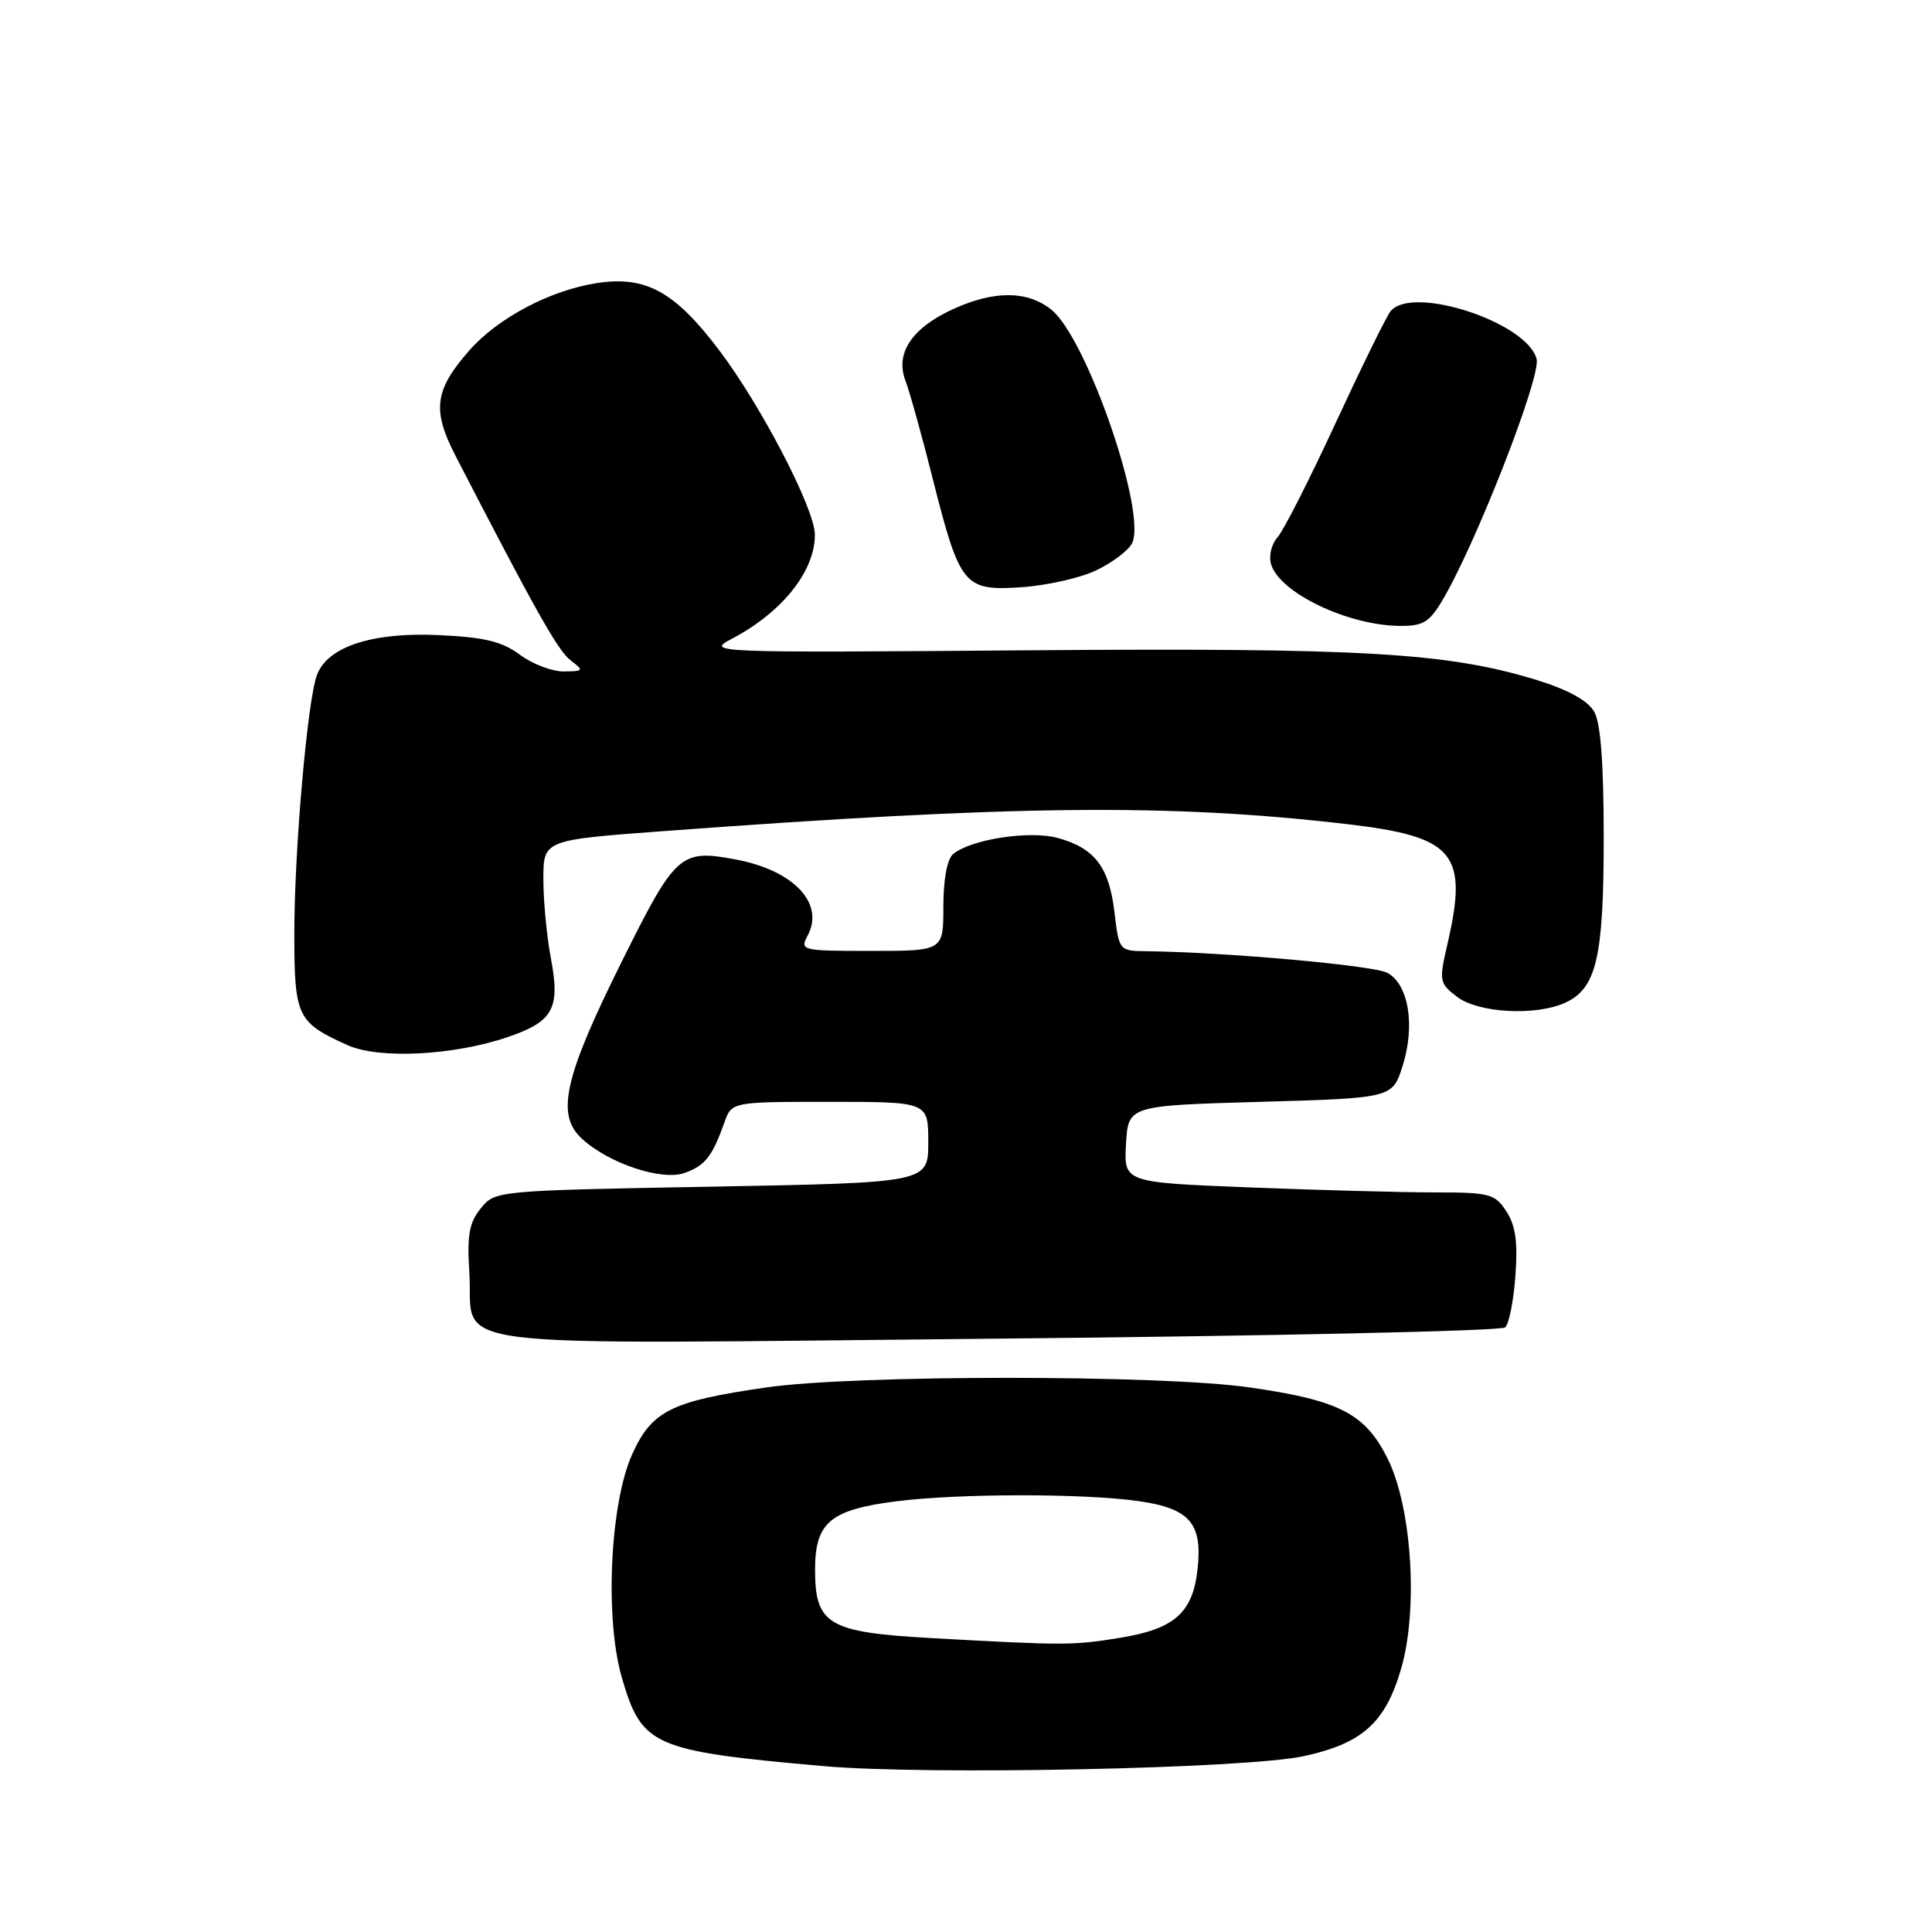 <?xml version="1.0" encoding="UTF-8" standalone="no"?>
<!DOCTYPE svg PUBLIC "-//W3C//DTD SVG 1.1//EN" "http://www.w3.org/Graphics/SVG/1.1/DTD/svg11.dtd" >
<svg xmlns="http://www.w3.org/2000/svg" xmlns:xlink="http://www.w3.org/1999/xlink" version="1.1" viewBox="0 0 256 256">
 <g >
 <path fill="currentColor"
d=" M 172.76 232.70 C 180.54 231.00 183.57 228.28 185.66 221.10 C 187.94 213.24 187.08 199.75 183.88 193.30 C 180.90 187.30 177.49 185.54 165.50 183.83 C 153.68 182.15 113.27 182.15 101.57 183.84 C 88.93 185.66 86.37 186.93 83.76 192.72 C 80.82 199.26 80.12 214.45 82.40 222.30 C 85.04 231.37 86.48 232.01 109.00 234.01 C 122.73 235.24 165.13 234.36 172.76 232.70 Z  M 199.44 175.89 C 199.95 175.42 200.57 172.33 200.80 169.02 C 201.13 164.57 200.82 162.37 199.60 160.51 C 198.08 158.18 197.38 158.00 190.14 158.00 C 185.84 158.00 174.80 157.70 165.61 157.34 C 148.91 156.68 148.91 156.68 149.20 151.59 C 149.50 146.50 149.50 146.50 167.00 146.00 C 184.50 145.50 184.50 145.50 185.86 141.22 C 187.55 135.86 186.65 130.42 183.82 128.90 C 181.99 127.92 162.39 126.17 151.89 126.04 C 148.30 126.00 148.28 125.97 147.67 120.86 C 146.96 114.88 145.06 112.39 140.18 111.04 C 136.44 110.01 128.67 111.20 126.29 113.17 C 125.50 113.83 125.00 116.54 125.00 120.12 C 125.00 126.00 125.00 126.00 115.46 126.00 C 106.18 126.00 105.96 125.95 107.02 123.96 C 109.30 119.71 105.17 115.33 97.51 113.89 C 90.15 112.50 89.53 113.05 82.41 127.37 C 74.78 142.70 73.64 147.66 77.06 150.84 C 80.60 154.14 87.67 156.51 90.72 155.42 C 93.43 154.45 94.38 153.24 95.98 148.75 C 96.95 146.00 96.95 146.00 109.98 146.00 C 123.00 146.00 123.00 146.00 123.00 151.35 C 123.00 156.71 123.00 156.71 94.30 157.24 C 65.67 157.76 65.60 157.77 63.70 160.12 C 62.17 162.01 61.87 163.67 62.19 168.63 C 62.85 178.97 55.95 178.11 131.88 177.38 C 168.52 177.03 198.92 176.36 199.44 175.89 Z  M 67.30 137.41 C 73.32 135.36 74.26 133.63 72.99 126.95 C 72.45 124.08 72.00 119.38 72.00 116.52 C 72.00 111.31 72.00 111.31 87.75 110.14 C 134.49 106.67 154.96 106.46 178.48 109.20 C 192.73 110.86 194.57 113.04 191.81 125.02 C 190.66 130.00 190.70 130.27 193.06 132.08 C 195.86 134.23 203.48 134.65 207.39 132.87 C 211.54 130.98 212.50 126.89 212.50 111.00 C 212.50 101.13 212.10 95.79 211.23 94.29 C 210.41 92.84 207.79 91.40 203.70 90.13 C 191.86 86.48 180.67 85.82 135.98 86.17 C 94.06 86.50 93.51 86.47 96.98 84.64 C 103.67 81.12 108.03 75.63 107.97 70.80 C 107.94 67.40 100.90 53.85 95.35 46.48 C 89.46 38.67 85.61 36.53 79.17 37.50 C 72.97 38.43 66.00 42.10 62.17 46.45 C 57.58 51.69 57.23 54.33 60.35 60.38 C 70.96 80.94 73.94 86.24 75.61 87.50 C 77.40 88.86 77.35 88.94 74.71 88.97 C 73.17 88.99 70.55 87.99 68.88 86.75 C 66.48 84.98 64.19 84.43 58.03 84.15 C 49.30 83.76 43.44 85.68 42.01 89.41 C 40.75 92.69 39.00 112.57 39.00 123.64 C 39.00 134.73 39.35 135.46 46.03 138.48 C 50.20 140.37 60.09 139.87 67.30 137.41 Z  M 190.99 79.77 C 195.34 72.62 204.21 49.98 203.61 47.58 C 202.39 42.71 187.08 37.70 184.25 41.25 C 183.70 41.94 180.44 48.58 177.00 56.00 C 173.57 63.42 170.10 70.26 169.29 71.18 C 168.44 72.15 168.09 73.70 168.45 74.84 C 169.63 78.55 178.47 82.80 185.26 82.93 C 188.47 82.99 189.32 82.52 190.99 79.77 Z  M 145.28 75.56 C 147.37 74.56 149.48 72.97 149.98 72.03 C 152.07 68.14 143.98 44.70 139.27 41.00 C 136.10 38.50 131.73 38.48 126.33 40.94 C 120.85 43.43 118.59 46.80 119.97 50.42 C 120.53 51.90 122.15 57.70 123.56 63.31 C 127.19 77.68 127.71 78.32 135.35 77.81 C 138.73 77.58 143.20 76.57 145.28 75.56 Z  M 123.31 217.05 C 109.76 216.29 108.00 215.25 108.00 208.00 C 108.00 201.75 109.99 200.06 118.68 198.94 C 126.94 197.88 143.51 197.86 150.90 198.91 C 157.62 199.87 159.34 201.84 158.69 207.86 C 158.06 213.69 155.67 215.83 148.45 217.01 C 142.18 218.04 141.08 218.04 123.31 217.05 Z "/>
</g>
</svg>